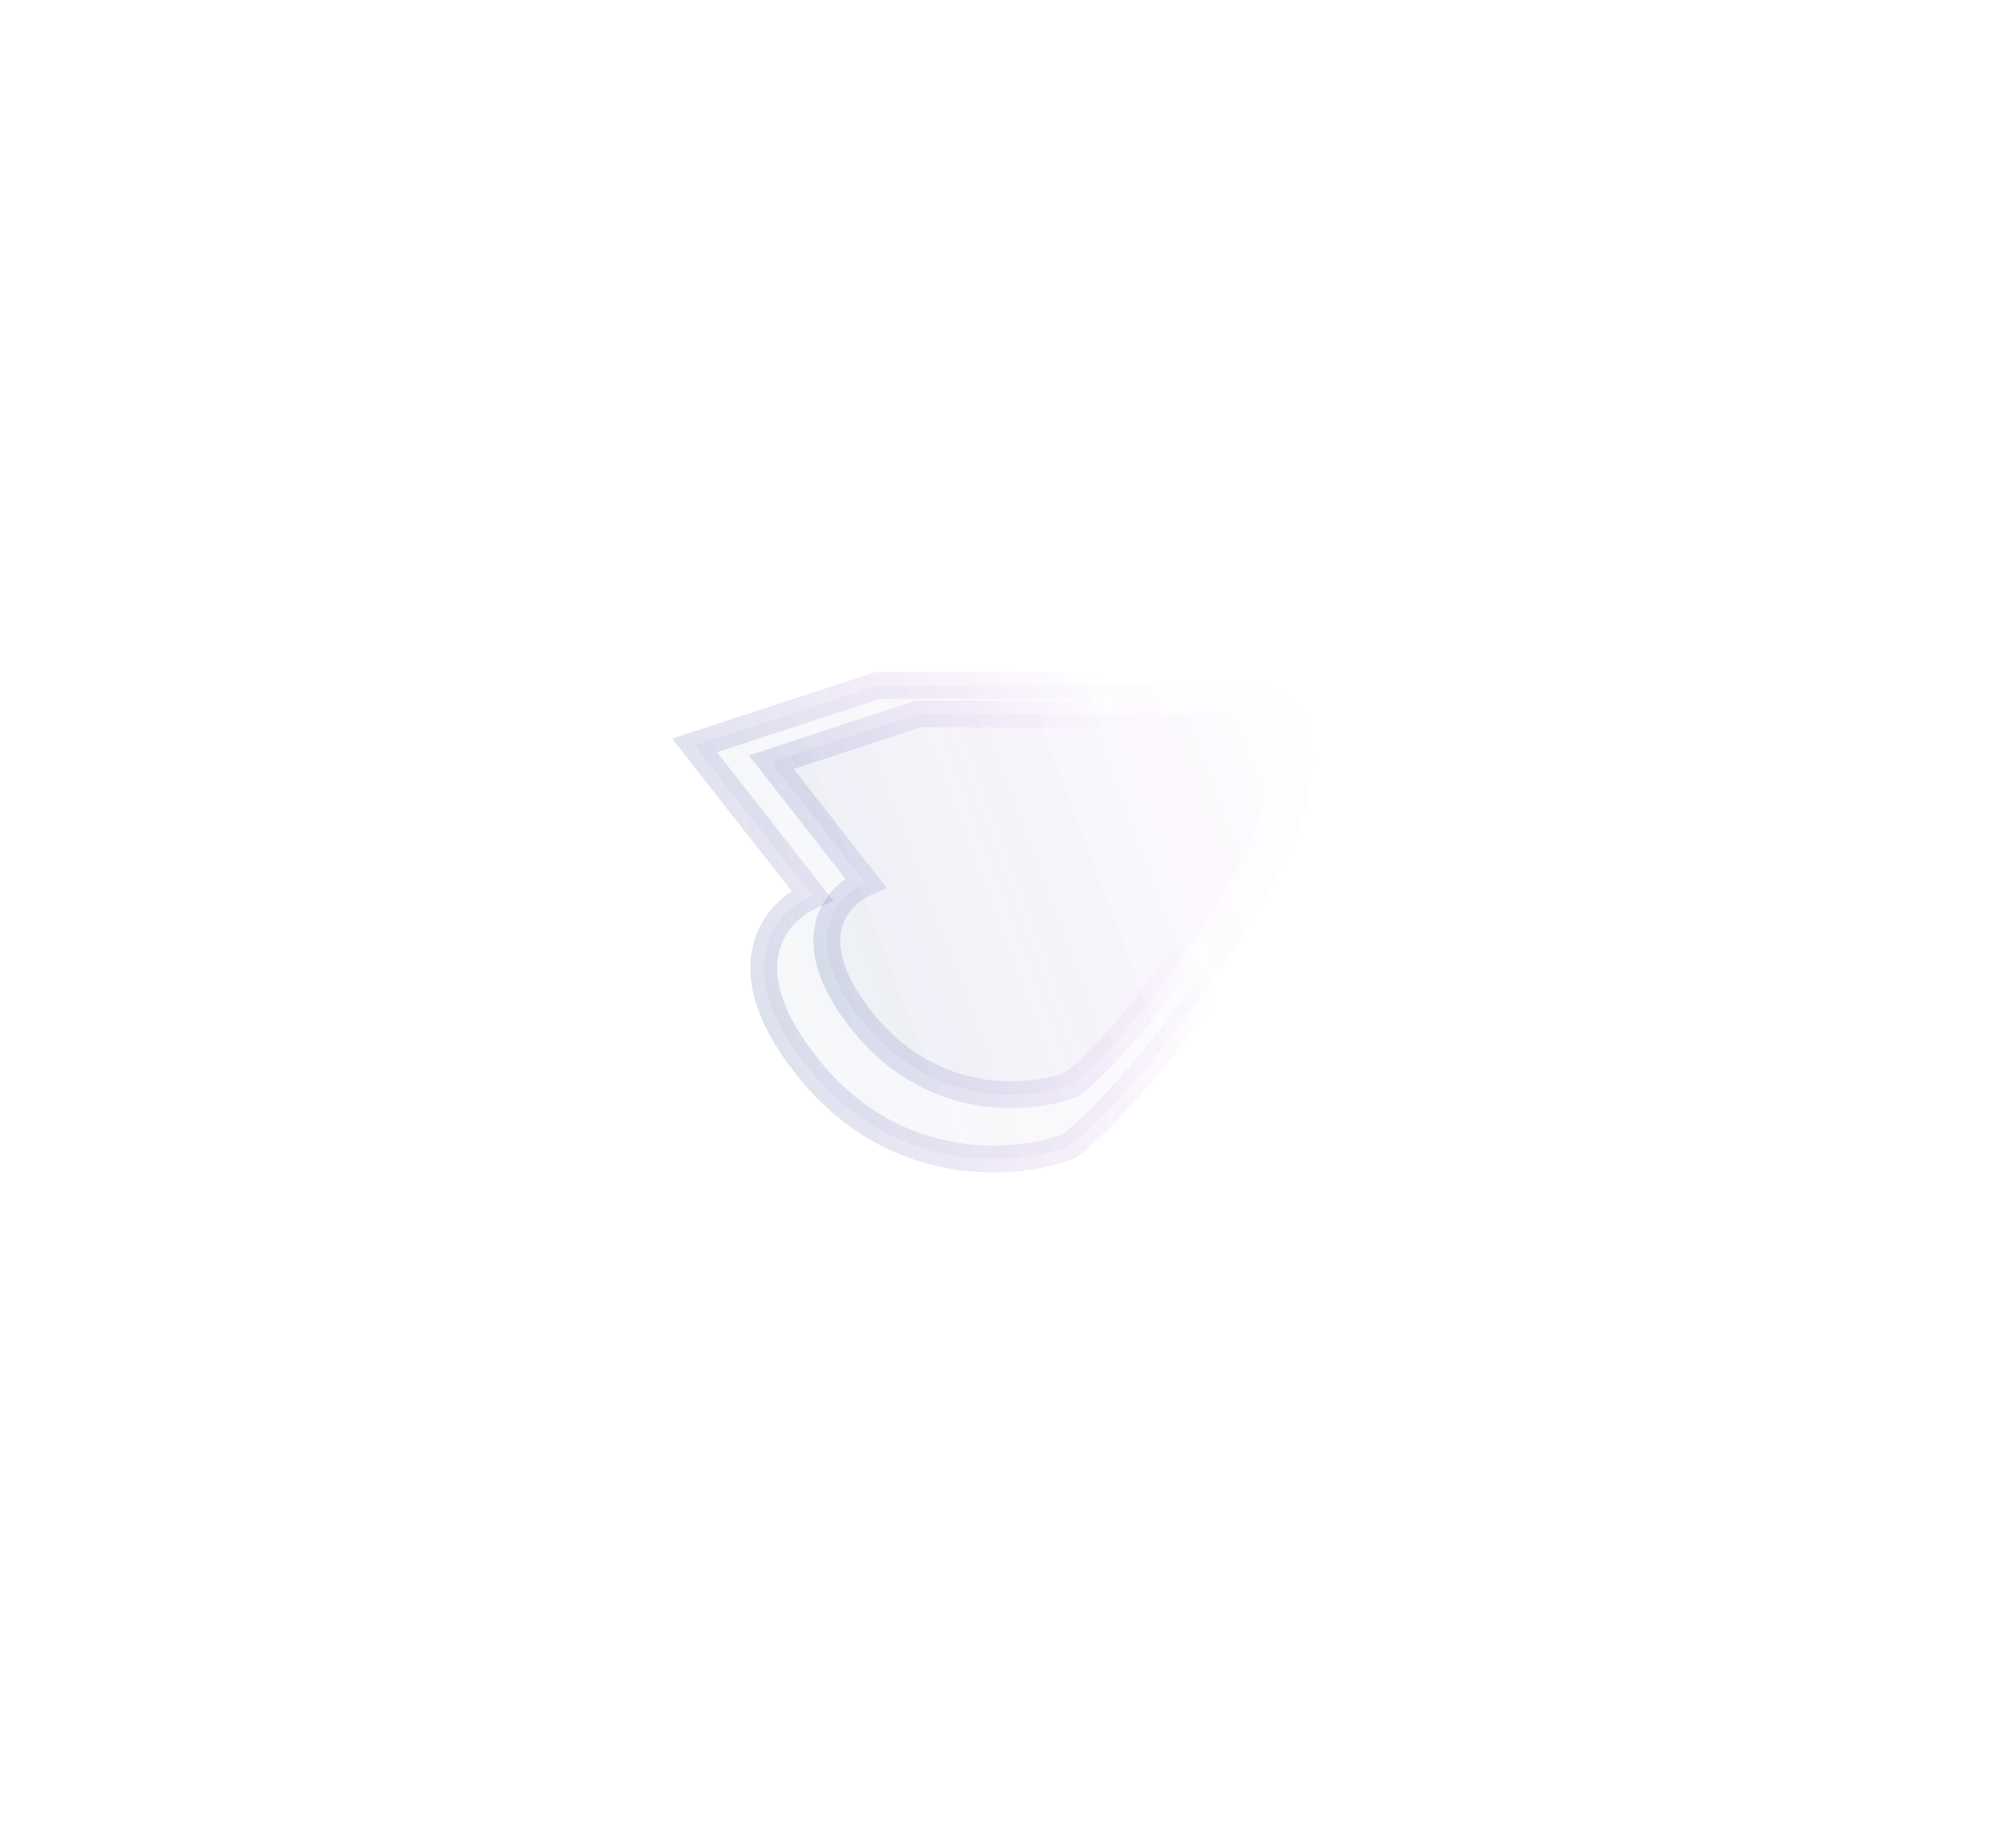 <svg width="298" height="275" viewBox="0 0 298 275" fill="none" xmlns="http://www.w3.org/2000/svg">
<g filter="url(#filter0_d)">
<path d="M188.328 98H130.581L103.334 106.926L120.821 129.243C115.399 131.542 107.807 140.036 120.821 155.616C133.834 171.197 151.728 169.412 159.048 166.572C163.521 163.19 175.64 150.991 188.328 129.243C201.016 107.495 193.615 99.353 188.328 98Z" fill="url(#paint0_linear)"/>
</g>
<g filter="url(#filter1_d)">
<path fill-rule="evenodd" clip-rule="evenodd" d="M130.262 96H188.58L188.824 96.062C192.187 96.923 195.959 99.883 197.035 105.604C198.088 111.21 196.506 119.194 190.056 130.251C177.278 152.152 164.998 164.581 160.254 168.167L160.032 168.335L159.771 168.436C151.945 171.473 133.027 173.351 119.286 156.899C112.567 148.854 110.822 142.219 111.953 137.024C112.816 133.063 115.275 130.293 117.791 128.619L100 105.914L130.262 96ZM130.9 100L106.668 107.939L124.006 130.065L121.602 131.084C119.318 132.052 116.637 134.312 115.862 137.874C115.095 141.396 116.061 146.798 122.356 154.334C134.487 168.859 151.089 167.391 158.064 164.806C162.453 161.388 174.217 149.461 186.601 128.235C192.839 117.543 193.9 110.582 193.103 106.342C192.358 102.375 189.951 100.57 188.057 100H130.9Z" fill="url(#paint1_linear)"/>
</g>
<g filter="url(#filter2_d)">
<path d="M182.937 102.241H136.611L114.752 109.419L128.781 127.362C124.431 129.21 118.341 136.04 128.781 148.567C139.221 161.095 153.575 159.66 159.447 157.376C163.036 154.657 172.758 144.848 182.937 127.362C193.116 109.875 187.178 103.329 182.937 102.241Z" fill="url(#paint2_linear)"/>
</g>
<g filter="url(#filter3_d)">
<path fill-rule="evenodd" clip-rule="evenodd" d="M136.291 100.241H183.189L183.434 100.304C186.275 101.033 189.419 103.529 190.31 108.283C191.18 112.924 189.861 119.442 184.665 128.368C174.397 146.008 164.514 156.047 160.655 158.97L160.433 159.139L160.172 159.24C153.792 161.721 138.412 163.249 127.244 149.848C121.813 143.33 120.338 137.875 121.28 133.535C121.958 130.416 123.819 128.187 125.784 126.775L111.423 108.407L136.291 100.241ZM136.931 104.241L118.082 110.43L131.962 128.183L129.563 129.202C127.817 129.945 125.778 131.675 125.189 134.385C124.609 137.054 125.309 141.277 130.317 147.287C139.875 158.757 152.936 157.638 158.462 155.611C161.968 152.854 171.335 143.317 181.208 126.356C186.192 117.795 186.993 112.297 186.379 109.02C185.816 106.019 184.035 104.677 182.659 104.241H136.931Z" fill="url(#paint3_linear)"/>
</g>
<defs>
<filter id="filter0_d" x="3.334" y="2" width="292" height="270.468" filterUnits="userSpaceOnUse" color-interpolation-filters="sRGB">
<feFlood flood-opacity="0" result="BackgroundImageFix"/>
<feColorMatrix in="SourceAlpha" type="matrix" values="0 0 0 0 0 0 0 0 0 0 0 0 0 0 0 0 0 0 127 0"/>
<feOffset dy="4"/>
<feGaussianBlur stdDeviation="50"/>
<feColorMatrix type="matrix" values="0 0 0 0 0.09 0 0 0 0 0.376 0 0 0 0 0.529 0 0 0 0.08 0"/>
<feBlend mode="normal" in2="BackgroundImageFix" result="effect1_dropShadow"/>
<feBlend mode="normal" in="SourceGraphic" in2="effect1_dropShadow" result="shape"/>
</filter>
<filter id="filter1_d" x="0" y="0" width="297.335" height="274.464" filterUnits="userSpaceOnUse" color-interpolation-filters="sRGB">
<feFlood flood-opacity="0" result="BackgroundImageFix"/>
<feColorMatrix in="SourceAlpha" type="matrix" values="0 0 0 0 0 0 0 0 0 0 0 0 0 0 0 0 0 0 127 0"/>
<feOffset dy="4"/>
<feGaussianBlur stdDeviation="50"/>
<feColorMatrix type="matrix" values="0 0 0 0 0.09 0 0 0 0 0.376 0 0 0 0 0.529 0 0 0 0.08 0"/>
<feBlend mode="normal" in2="BackgroundImageFix" result="effect1_dropShadow"/>
<feBlend mode="normal" in="SourceGraphic" in2="effect1_dropShadow" result="shape"/>
</filter>
<filter id="filter2_d" x="14.752" y="6.241" width="273.805" height="256.66" filterUnits="userSpaceOnUse" color-interpolation-filters="sRGB">
<feFlood flood-opacity="0" result="BackgroundImageFix"/>
<feColorMatrix in="SourceAlpha" type="matrix" values="0 0 0 0 0 0 0 0 0 0 0 0 0 0 0 0 0 0 127 0"/>
<feOffset dy="4"/>
<feGaussianBlur stdDeviation="50"/>
<feColorMatrix type="matrix" values="0 0 0 0 0.09 0 0 0 0 0.376 0 0 0 0 0.529 0 0 0 0.08 0"/>
<feBlend mode="normal" in2="BackgroundImageFix" result="effect1_dropShadow"/>
<feBlend mode="normal" in="SourceGraphic" in2="effect1_dropShadow" result="shape"/>
</filter>
<filter id="filter3_d" x="11.423" y="4.241" width="279.134" height="260.656" filterUnits="userSpaceOnUse" color-interpolation-filters="sRGB">
<feFlood flood-opacity="0" result="BackgroundImageFix"/>
<feColorMatrix in="SourceAlpha" type="matrix" values="0 0 0 0 0 0 0 0 0 0 0 0 0 0 0 0 0 0 127 0"/>
<feOffset dy="4"/>
<feGaussianBlur stdDeviation="50"/>
<feColorMatrix type="matrix" values="0 0 0 0 0.09 0 0 0 0 0.376 0 0 0 0 0.529 0 0 0 0.08 0"/>
<feBlend mode="normal" in2="BackgroundImageFix" result="effect1_dropShadow"/>
<feBlend mode="normal" in="SourceGraphic" in2="effect1_dropShadow" result="shape"/>
</filter>
<linearGradient id="paint0_linear" x1="203.375" y1="101.246" x2="102.984" y2="139.131" gradientUnits="userSpaceOnUse">
<stop stop-color="#A300CF" stop-opacity="0"/>
<stop offset="1" stop-color="#176087" stop-opacity="0.05"/>
</linearGradient>
<linearGradient id="paint1_linear" x1="172.468" y1="120.316" x2="96.46" y2="147.611" gradientUnits="userSpaceOnUse">
<stop stop-color="#A300CF" stop-opacity="0"/>
<stop offset="1" stop-color="#176087" stop-opacity="0.2"/>
</linearGradient>
<linearGradient id="paint2_linear" x1="195.008" y1="104.851" x2="114.426" y2="135.192" gradientUnits="userSpaceOnUse">
<stop stop-color="#A300CF" stop-opacity="0"/>
<stop offset="1" stop-color="#176087" stop-opacity="0.05"/>
</linearGradient>
<linearGradient id="paint3_linear" x1="170.214" y1="120.184" x2="109.206" y2="142.043" gradientUnits="userSpaceOnUse">
<stop stop-color="#A300CF" stop-opacity="0"/>
<stop offset="1" stop-color="#176087" stop-opacity="0.2"/>
</linearGradient>
</defs>
</svg>
